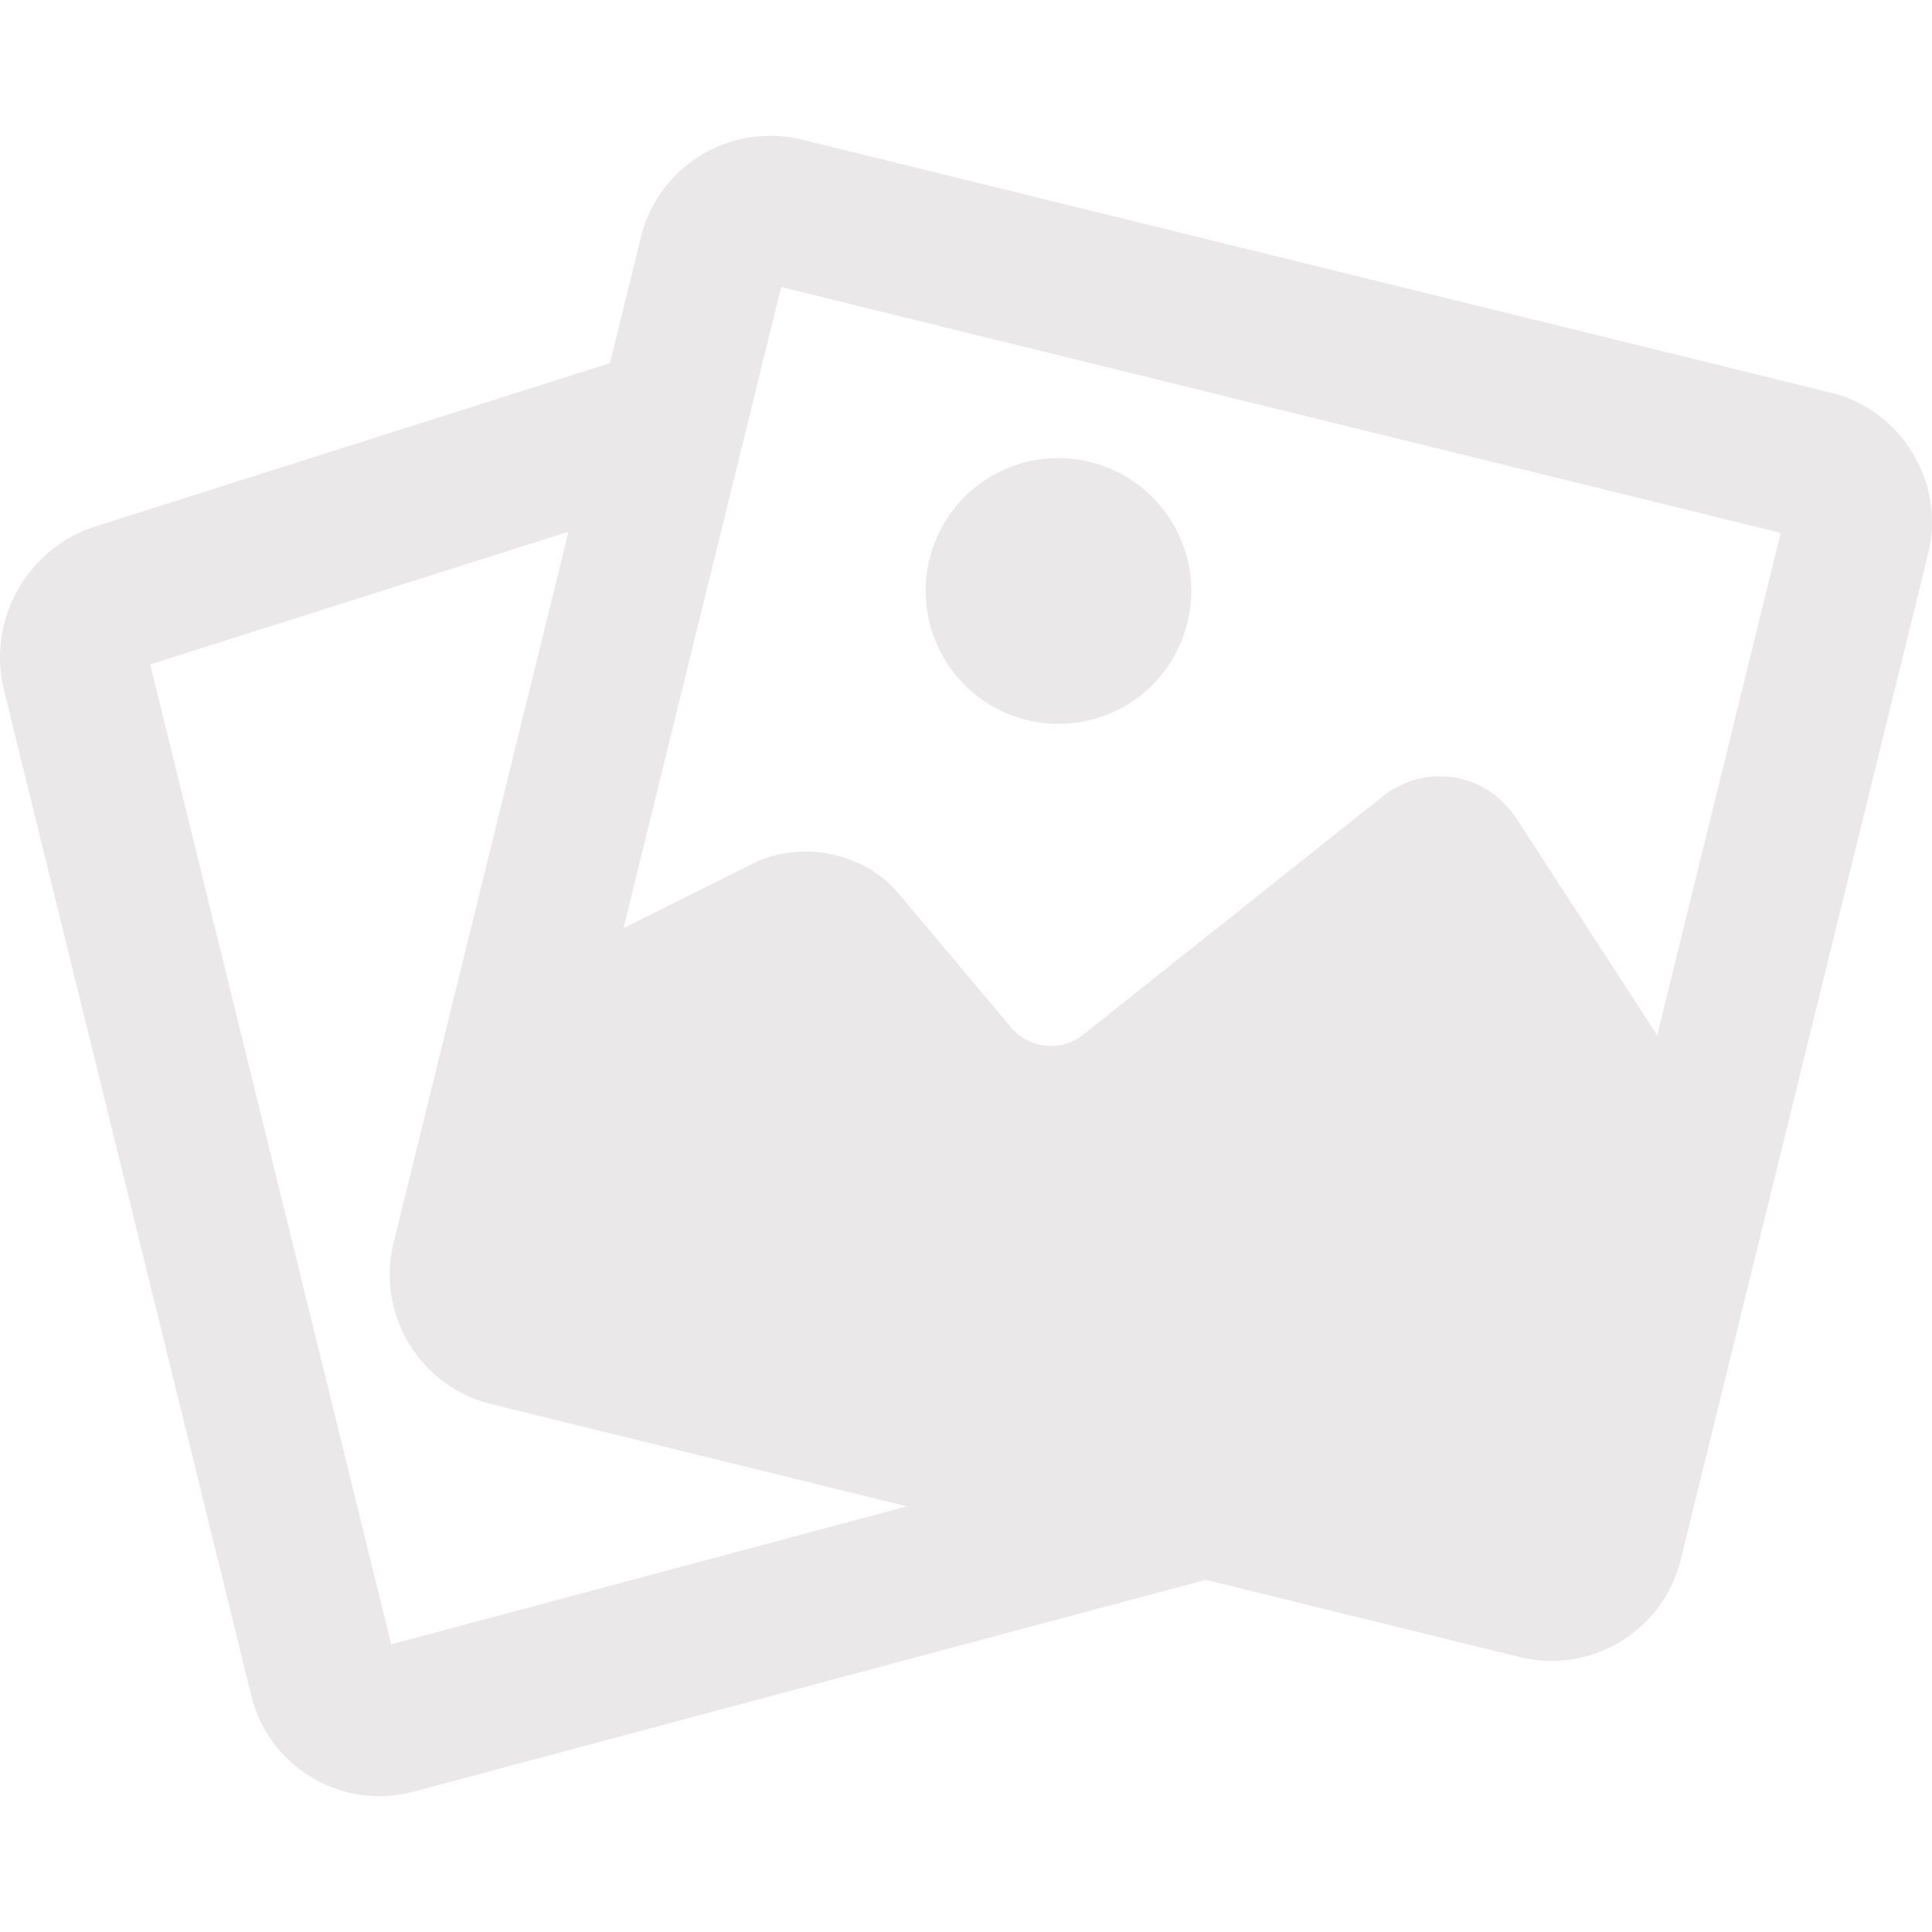 <?xml version="1.0"?>
<svg xmlns="http://www.w3.org/2000/svg" xmlns:xlink="http://www.w3.org/1999/xlink" version="1.1" id="Capa_1" x="0px" y="0px" viewBox="0 0 391.377 391.377" style="enable-background:new 0 0 391.377 391.377;" xml:space="preserve" width="512px" height="512px"><g><g>
	<path d="M387.456,91.78c-3.739-6.178-9.648-10.526-16.638-12.245L162.499,28.298c-2.106-0.519-4.27-0.781-6.433-0.781   c-12.471,0-23.259,8.45-26.235,20.551l-6.271,25.498L19.405,106.616c-13.918,4.416-22.089,18.982-18.602,33.163l50.1,203.696   c1.733,7.046,6.122,12.958,12.358,16.647c4.182,2.474,8.837,3.737,13.564,3.737c2.324,0,4.667-0.306,6.977-0.923l160.436-42.907   l63.58,15.638c2.106,0.519,4.271,0.781,6.435,0.781c12.471,0,23.259-8.451,26.233-20.55l50.102-203.698   C392.307,105.211,391.195,97.959,387.456,91.78z M79.246,333.102L30.421,134.595l84.742-26.89L79.732,251.763   c-1.721,6.99-0.608,14.243,3.131,20.422c3.738,6.178,9.646,10.527,16.639,12.247l84.249,20.721L79.246,333.102z M335.706,209.731   l-28.492-43.88c-3.492-5.379-9.295-8.59-15.523-8.59c-4.229,0-8.271,1.438-11.69,4.157l-60.656,48.255   c-1.82,1.449-4.045,2.215-6.434,2.215c-3.137,0-6.058-1.336-8.014-3.663l-22.981-27.35c-4.406-5.242-11.464-8.372-18.879-8.372   c-3.661,0-7.207,0.803-10.254,2.32l-26.477,13.193l31.942-129.871L360.74,107.95L335.706,209.731z" data-original="#000000" class="active-path" data-old_color="#E8E3E3" fill="#EAE8E8"/>
	<path d="M207.988,145.842c2.114,0.52,4.282,0.783,6.442,0.783c12.406,0,23.143-8.423,26.109-20.483   c3.542-14.405-5.295-29.008-19.7-32.552c-2.114-0.52-4.282-0.783-6.442-0.783c-12.406,0-23.143,8.423-26.109,20.483   C184.746,127.695,193.583,142.298,207.988,145.842z" data-original="#000000" class="active-path" data-old_color="#E8E3E3" fill="#EAE8E8"/>
</g></g> </svg>
